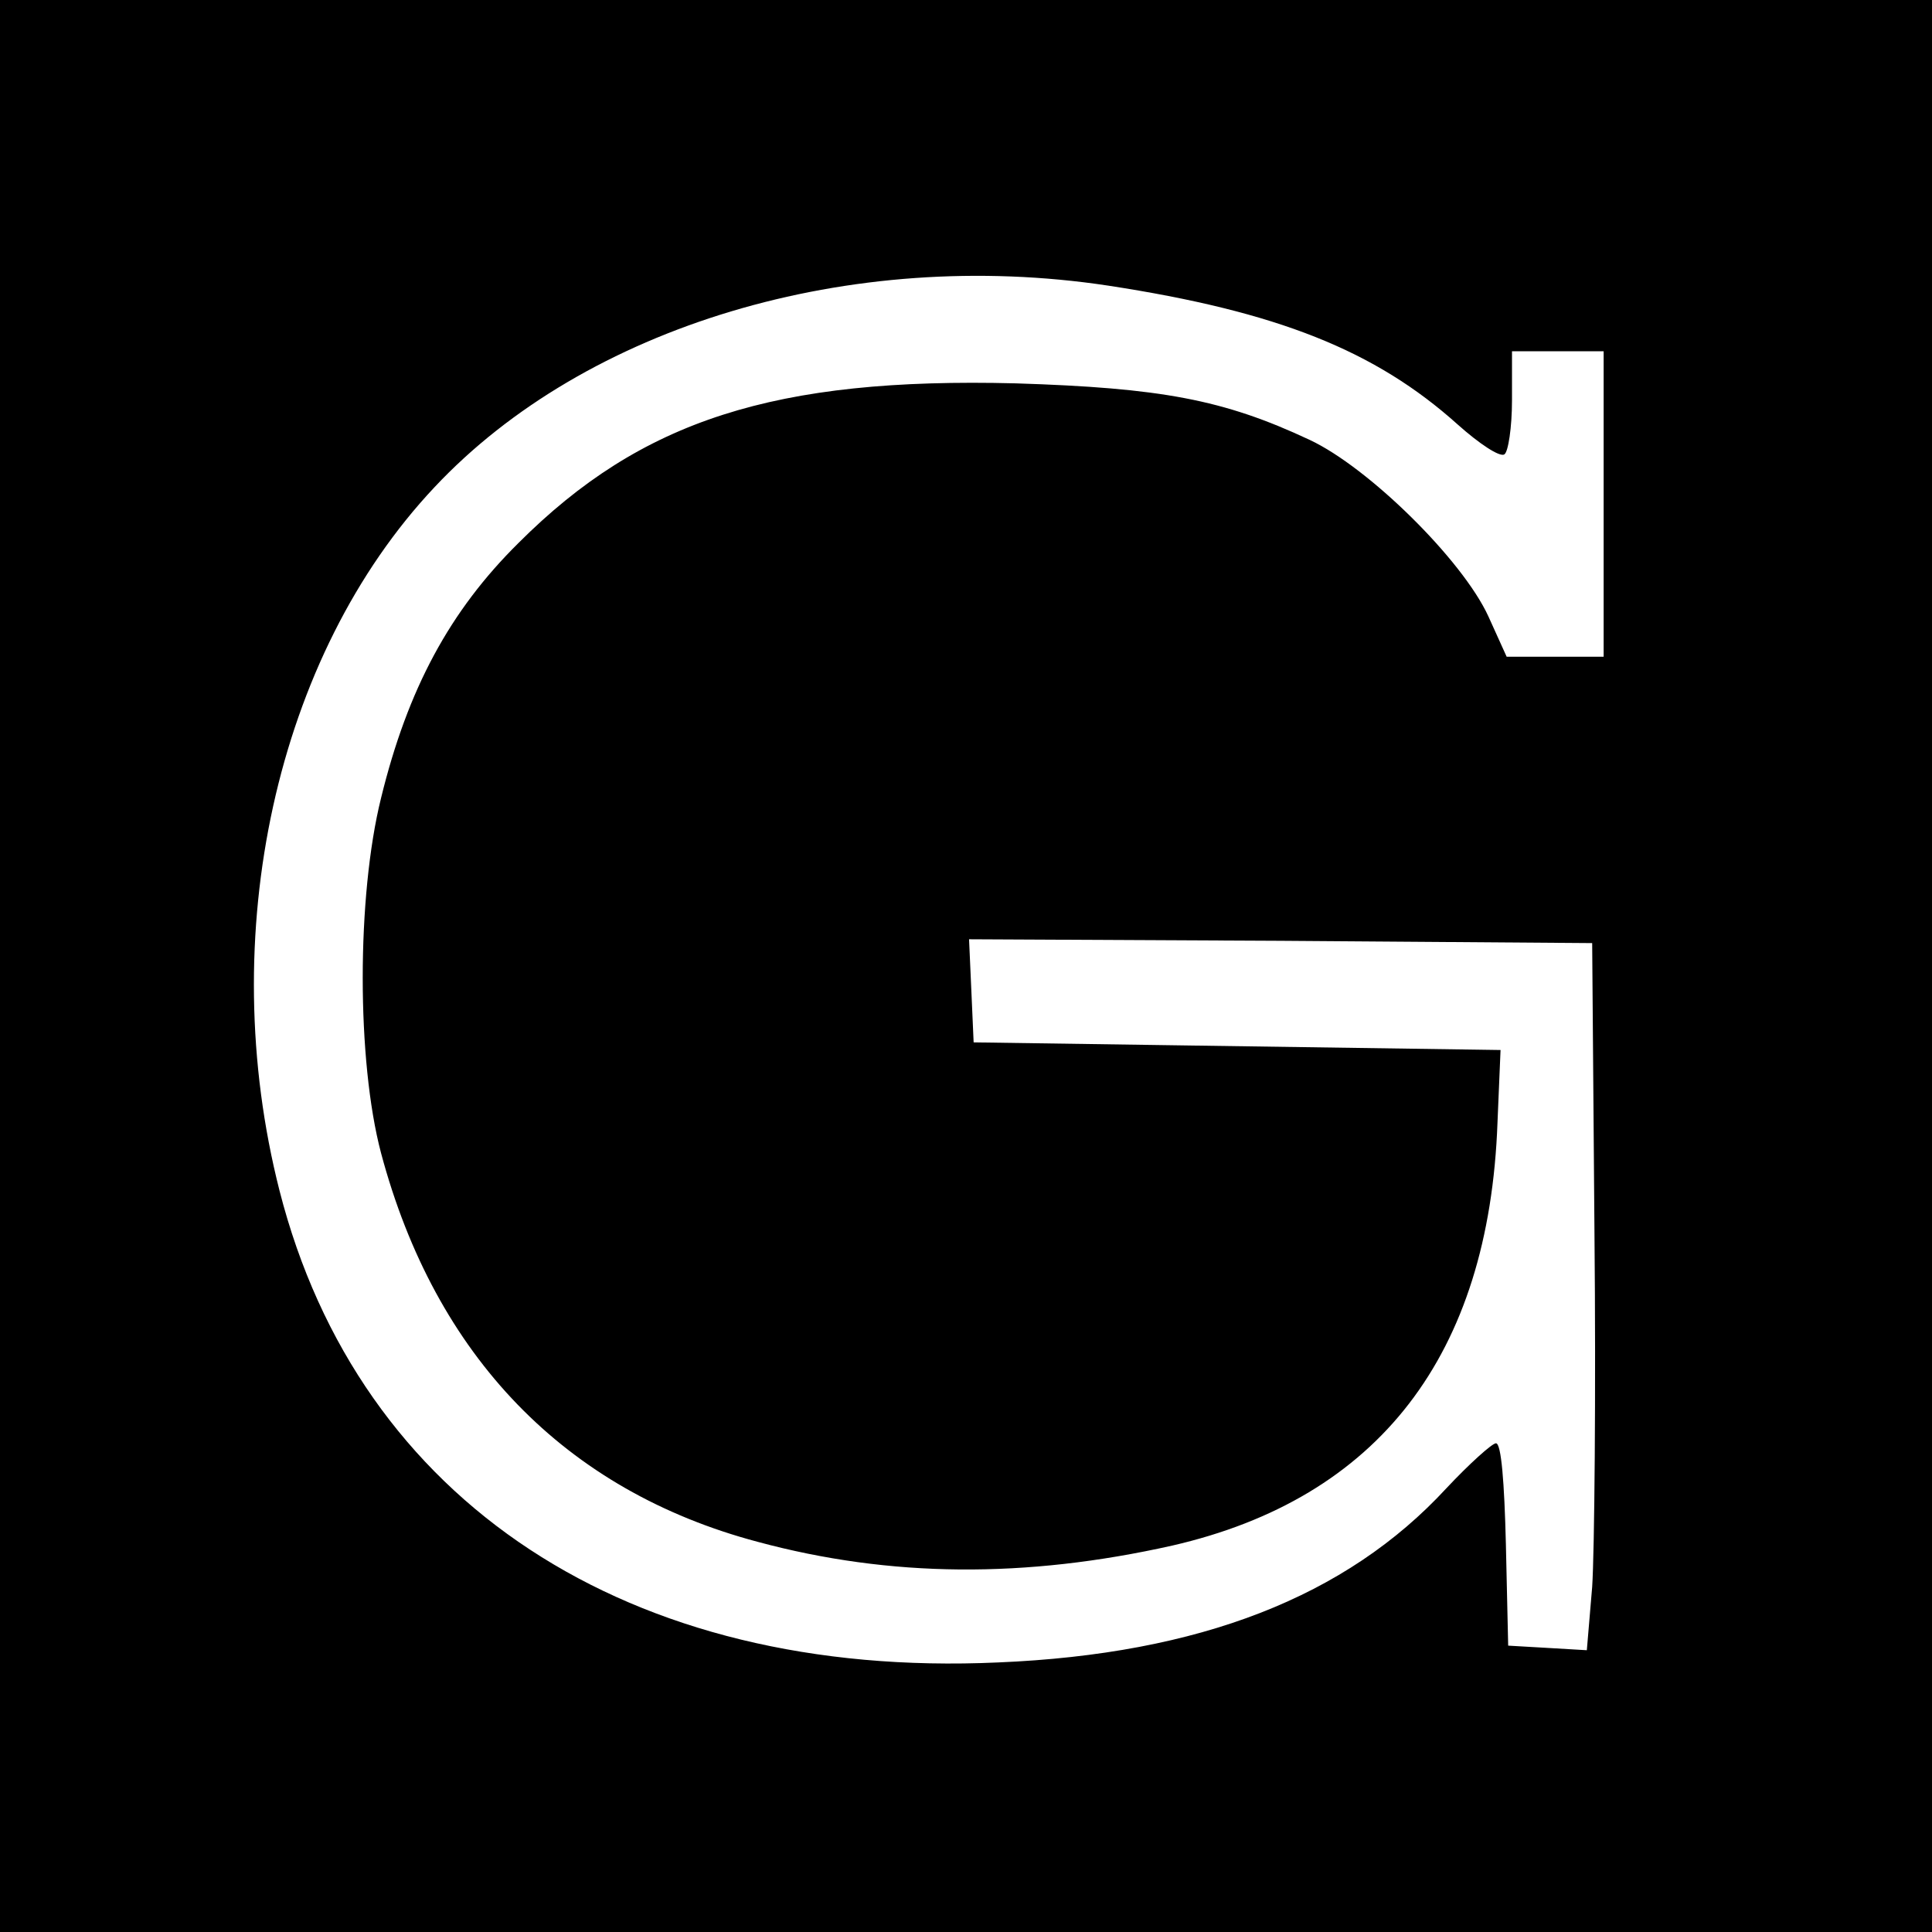 <?xml version="1.0" standalone="no"?>
<!DOCTYPE svg PUBLIC "-//W3C//DTD SVG 20010904//EN"
 "http://www.w3.org/TR/2001/REC-SVG-20010904/DTD/svg10.dtd">
<svg version="1.0" xmlns="http://www.w3.org/2000/svg"
 width="253pt" height="253pt" viewBox="0 0 253 253"
 preserveAspectRatio="xMidYMid meet">
<g transform="translate(0,253) scale(0.1,-0.1)"
fill="#000000" stroke="none">
<path d="M0 1265 l0 -1265 1265 0 1265 0 0 1265 0 1265 -1265 0 -1265 0 0
-1265z m1451 891 c222 -34 350 -85 458 -182 28 -25 55 -43 61 -39 5 3 10 35
10 71 l0 64 60 0 60 0 0 -200 0 -200 -63 0 -64 0 -24 53 c-34 74 -157 195
-234 231 -113 53 -195 68 -385 74 -315 8 -490 -48 -651 -209 -90 -89 -145
-191 -180 -334 -32 -129 -32 -344 0 -465 71 -266 241 -442 493 -509 174 -47
351 -48 543 -5 270 62 415 249 426 554 l4 95 -345 5 -345 5 -3 68 -3 67 408
-2 408 -3 3 -380 c2 -209 0 -417 -3 -463 l-7 -83 -51 3 -52 3 -3 133 c-2 81
-6 132 -13 132 -5 0 -35 -27 -65 -59 -131 -142 -323 -217 -587 -228 -484 -22
-837 210 -941 618 -85 334 -5 700 203 921 198 211 544 315 882 264z"/>
</g>
</svg>
